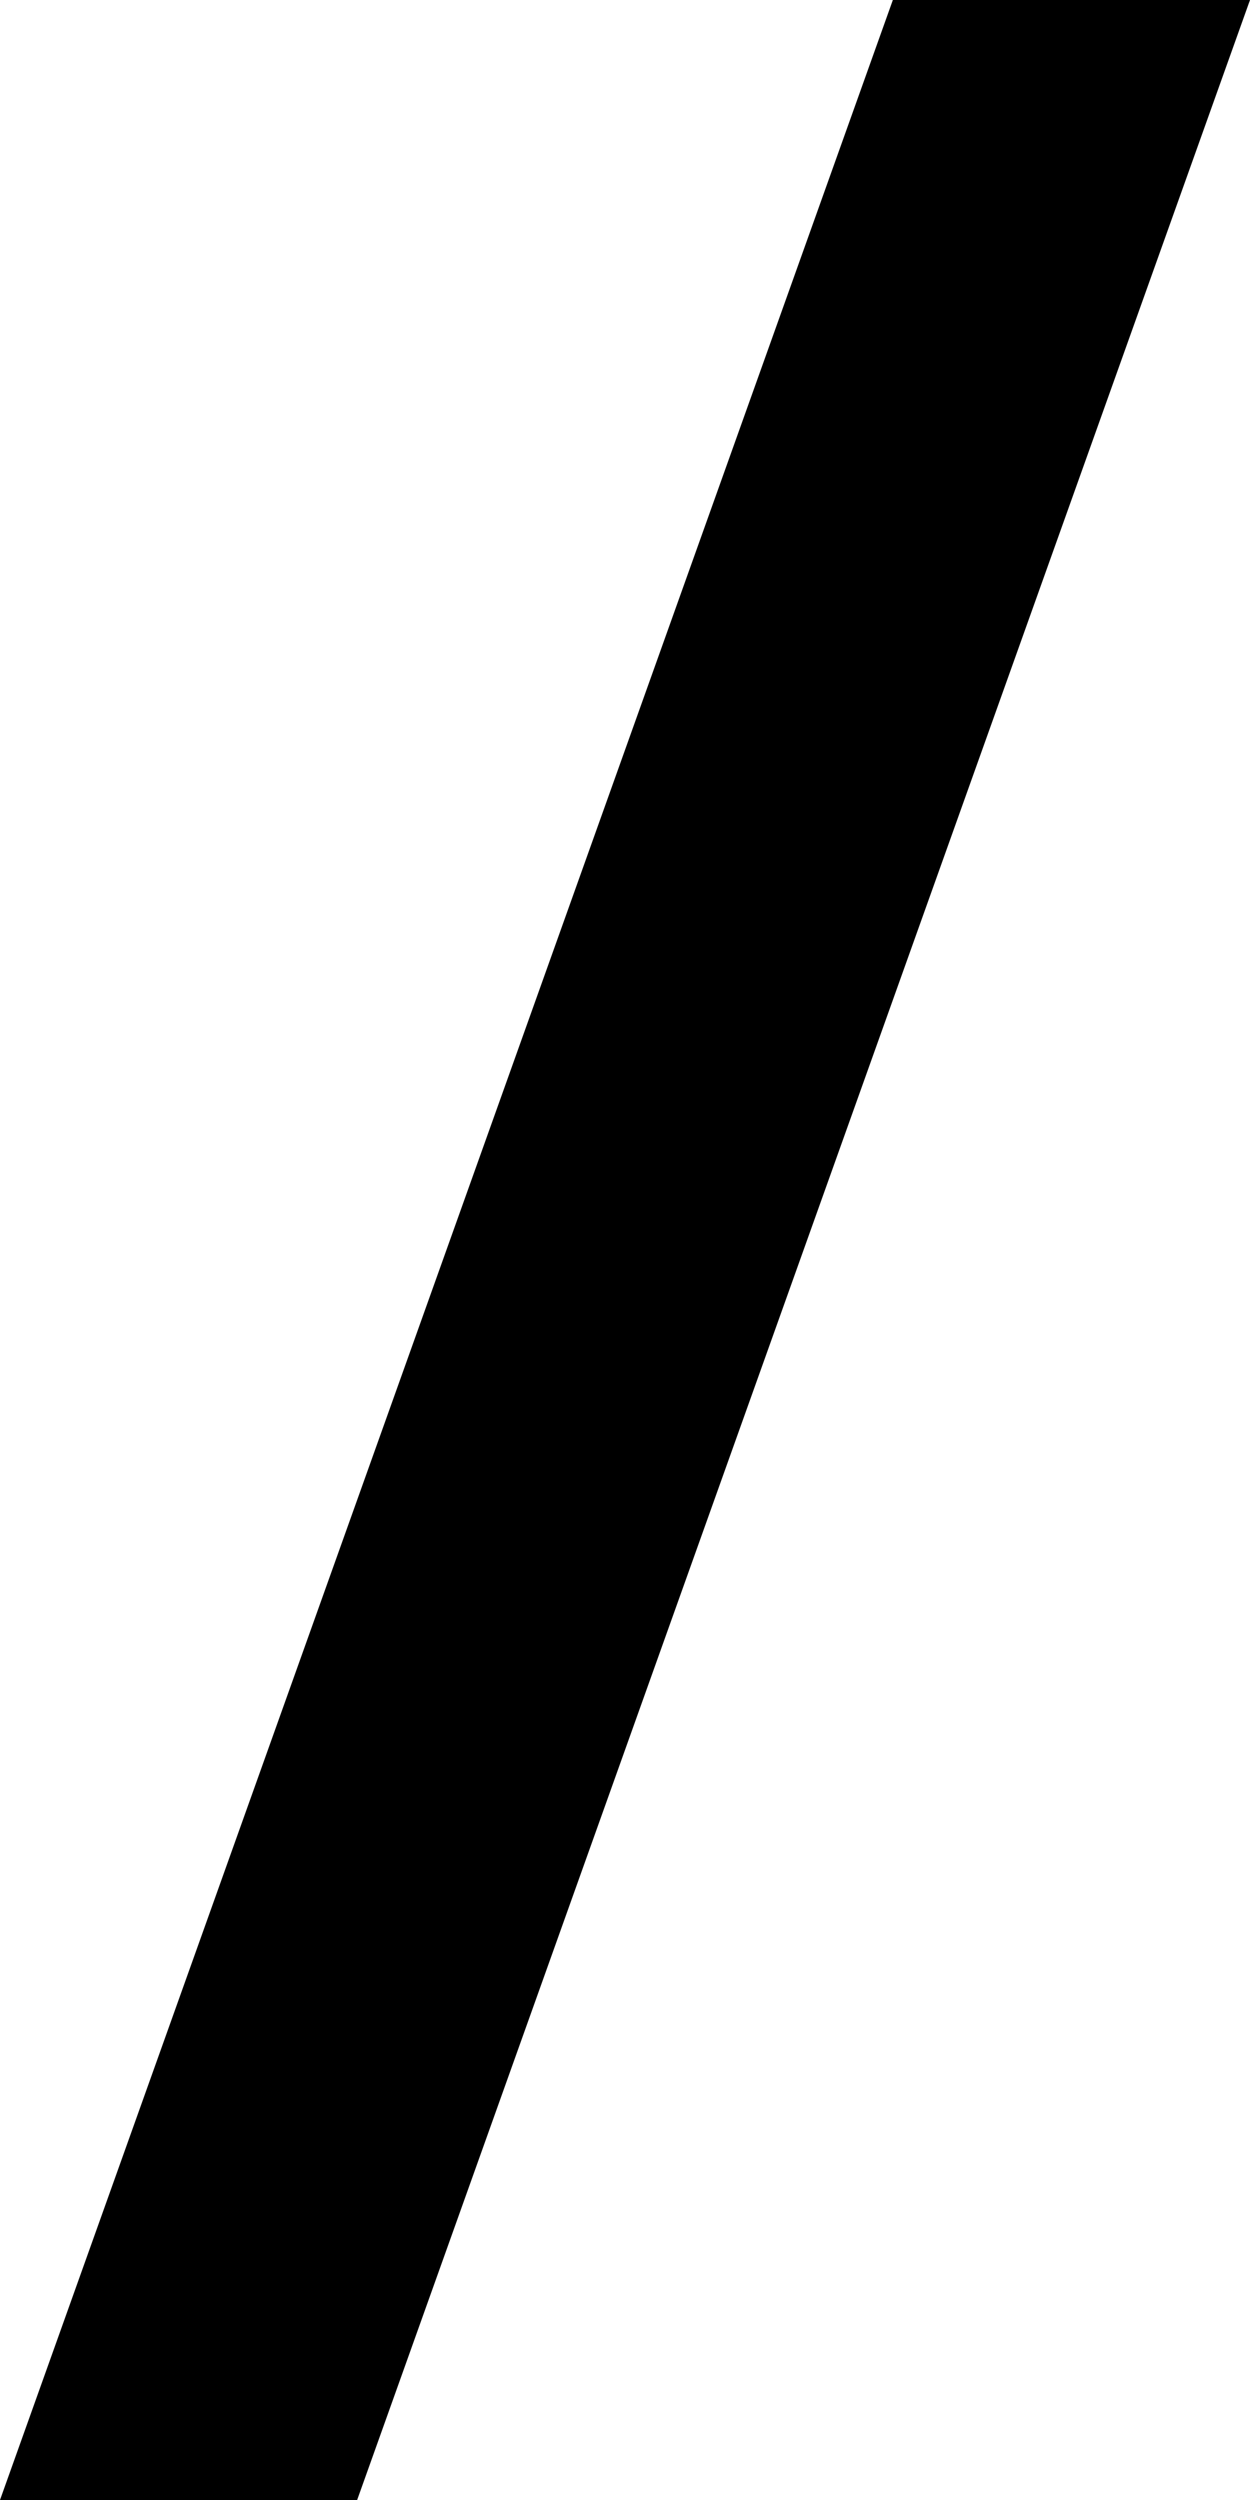 <?xml version="1.0" encoding="UTF-8" standalone="no"?>
<!-- Created with Inkscape (http://www.inkscape.org/) -->

<svg
   width="175pt"
   height="350pt"
   viewBox="0 0 175 350"
   version="1.1"
   id="svg1"
   xmlns="http://www.w3.org/2000/svg"
   xmlns:svg="http://www.w3.org/2000/svg">
  <defs
     id="defs1" />
  <g
     id="layer1"
     style="display:inline"
     transform="translate(-350,-450)">
    <path
       style="display:inline;fill:#000000;stroke-width:0.751;stroke-dasharray:none"
       d="M 475,450 350,800 h 50 L 525,450 Z"
       id="path8" />
  </g>
</svg>
